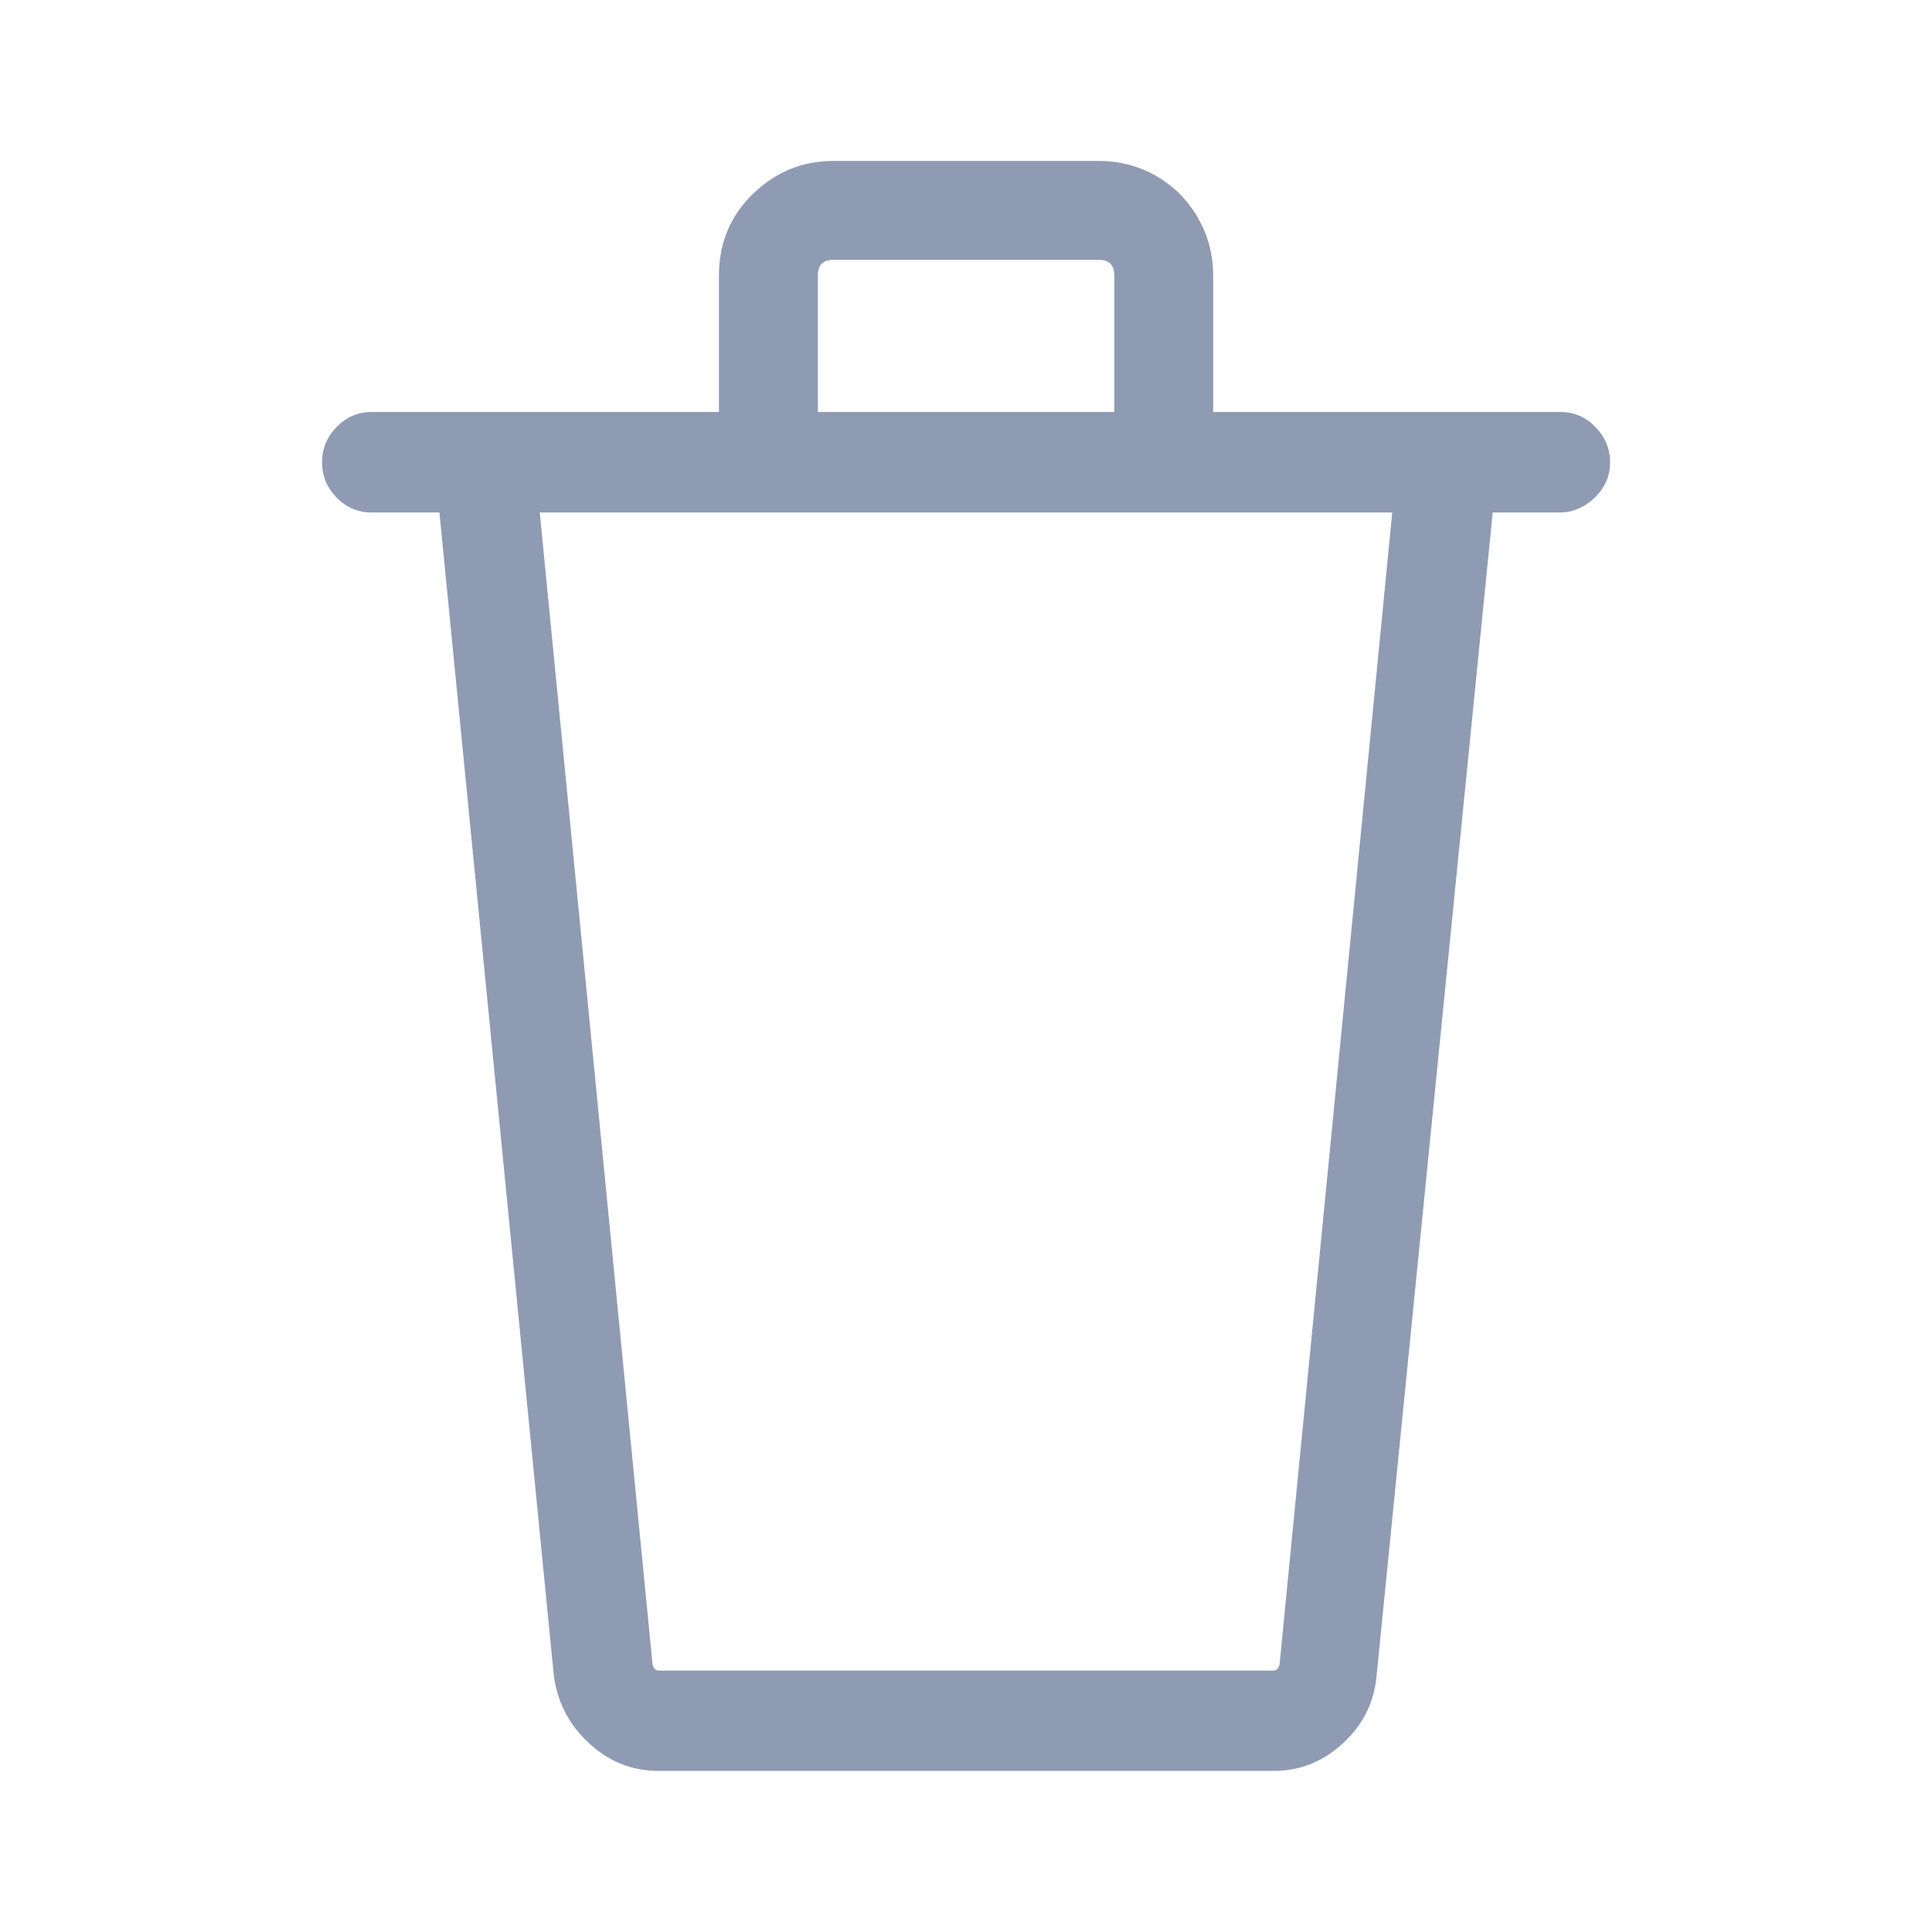 <svg width="16" height="16" viewBox="0 0 16 16" fill="none" xmlns="http://www.w3.org/2000/svg">
<path d="M12.924 3.412H10.047V2.282C10.047 2.108 10.004 1.948 9.919 1.801C9.834 1.654 9.718 1.539 9.573 1.456C9.429 1.374 9.271 1.333 9.1 1.333H6.9C6.645 1.333 6.423 1.424 6.235 1.606C6.048 1.788 5.954 2.013 5.954 2.282V3.412H3.076C2.965 3.412 2.869 3.453 2.788 3.536C2.707 3.618 2.667 3.716 2.667 3.828C2.667 3.941 2.707 4.038 2.788 4.121C2.869 4.203 2.965 4.244 3.076 4.244H3.639L4.585 13.861C4.611 14.086 4.707 14.277 4.873 14.432C5.039 14.588 5.233 14.666 5.455 14.666H10.546C10.767 14.666 10.961 14.588 11.127 14.432C11.294 14.277 11.385 14.086 11.402 13.861L12.362 4.244H12.924C12.993 4.244 13.059 4.224 13.123 4.186C13.187 4.147 13.238 4.097 13.276 4.036C13.315 3.975 13.334 3.906 13.334 3.828C13.334 3.716 13.293 3.618 13.212 3.536C13.131 3.453 13.035 3.412 12.924 3.412ZM6.773 2.282C6.773 2.195 6.815 2.152 6.9 2.152H9.1C9.186 2.152 9.228 2.195 9.228 2.282V3.412H6.773V2.282ZM10.597 13.783C10.588 13.817 10.571 13.835 10.546 13.835H5.455C5.43 13.835 5.413 13.817 5.404 13.783L4.47 4.244H11.53L10.597 13.783Z" fill="#8F9BB3"/>
</svg>
